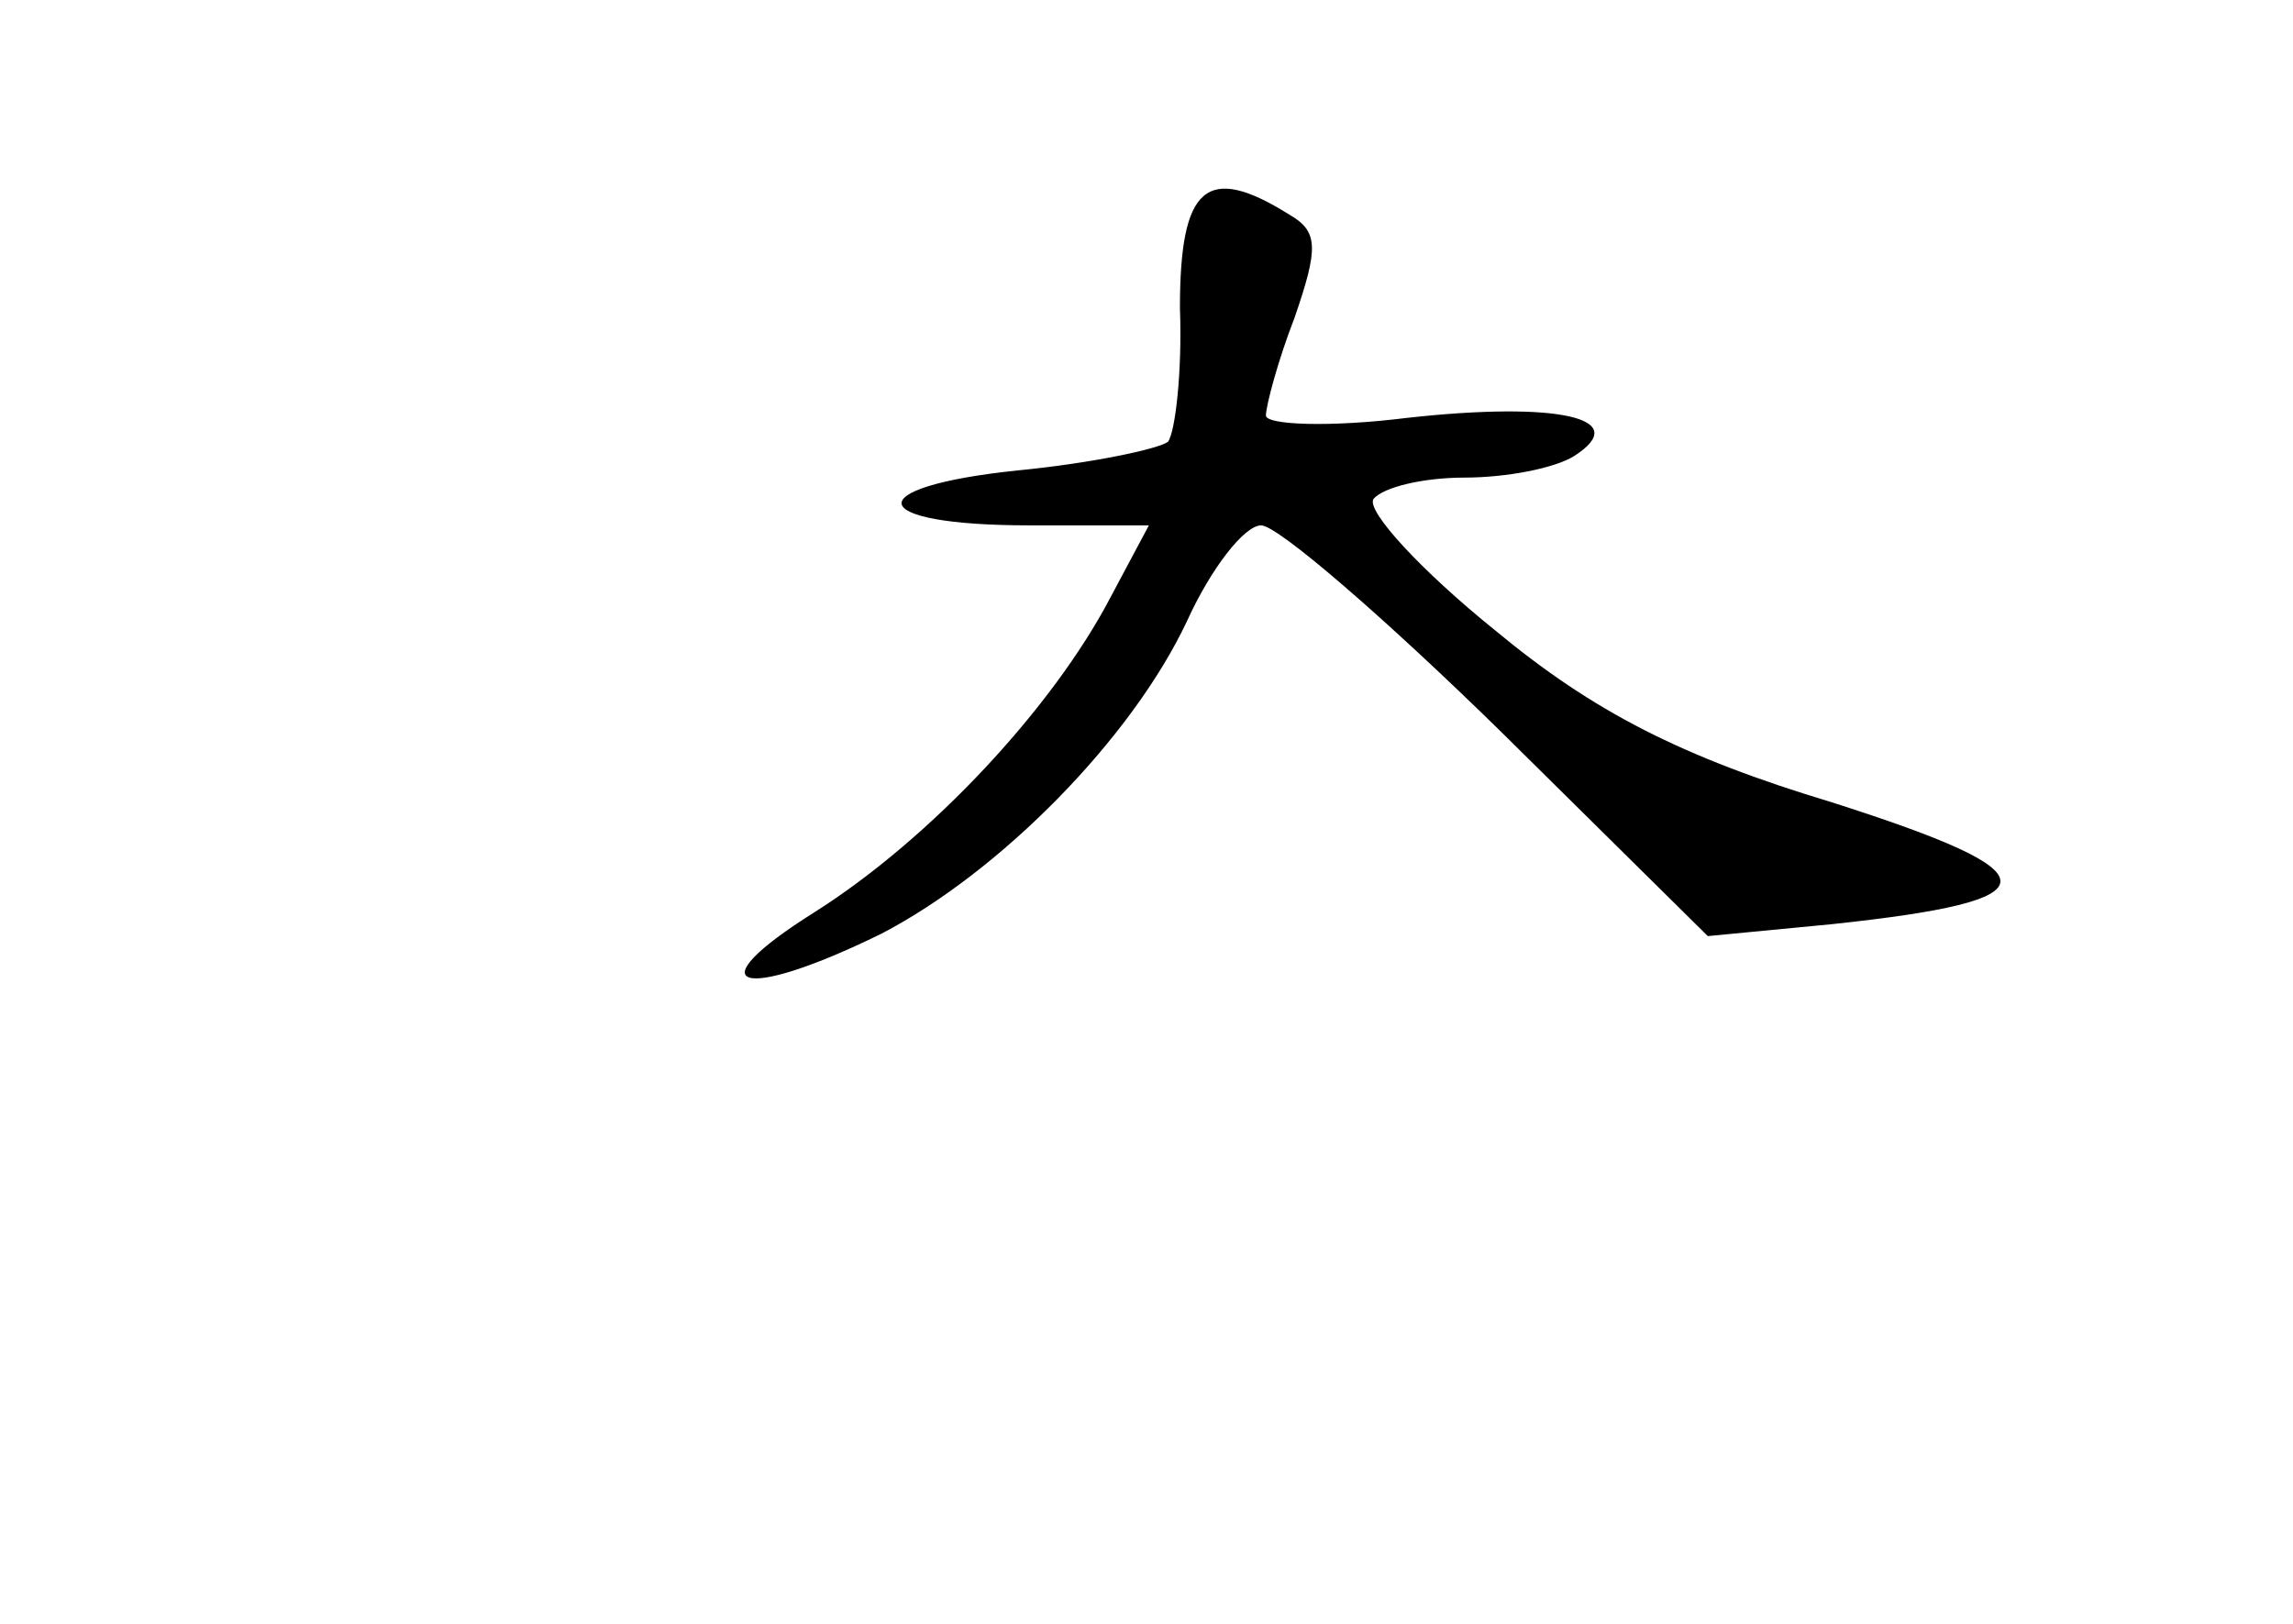 <?xml version="1.0" standalone="no"?>
<!DOCTYPE svg PUBLIC "-//W3C//DTD SVG 20010904//EN"
 "http://www.w3.org/TR/2001/REC-SVG-20010904/DTD/svg10.dtd">
<svg version="1.0" xmlns="http://www.w3.org/2000/svg"
 width="96pt" height="68pt" viewBox="0 0 96 68"
 preserveAspectRatio="xMidYMid meet">
<g transform="translate(0,68) scale(0.1,-0.1)"
fill="#000000" stroke="none">
<path d="M494 551 c1 -27 -2 -52 -5 -56 -4 -3 -32 -9 -63 -12 -67 -7 -64 -23
5 -23 l50 0 -16 -30 c-24 -46 -75 -101 -124 -132 -51 -32 -31 -38 28 -9 50 26
105 82 128 131 10 22 24 40 31 40 7 0 52 -39 100 -86 l87 -86 52 5 c94 10 94
21 0 51 -63 19 -100 38 -141 72 -31 25 -54 50 -51 55 4 5 21 9 38 9 18 0 38 4
46 9 25 16 -7 23 -70 16 -32 -4 -59 -3 -59 1 0 4 5 23 12 41 10 29 10 36 -2
43 -35 22 -46 12 -46 -39z"/>
</g>
</svg>
